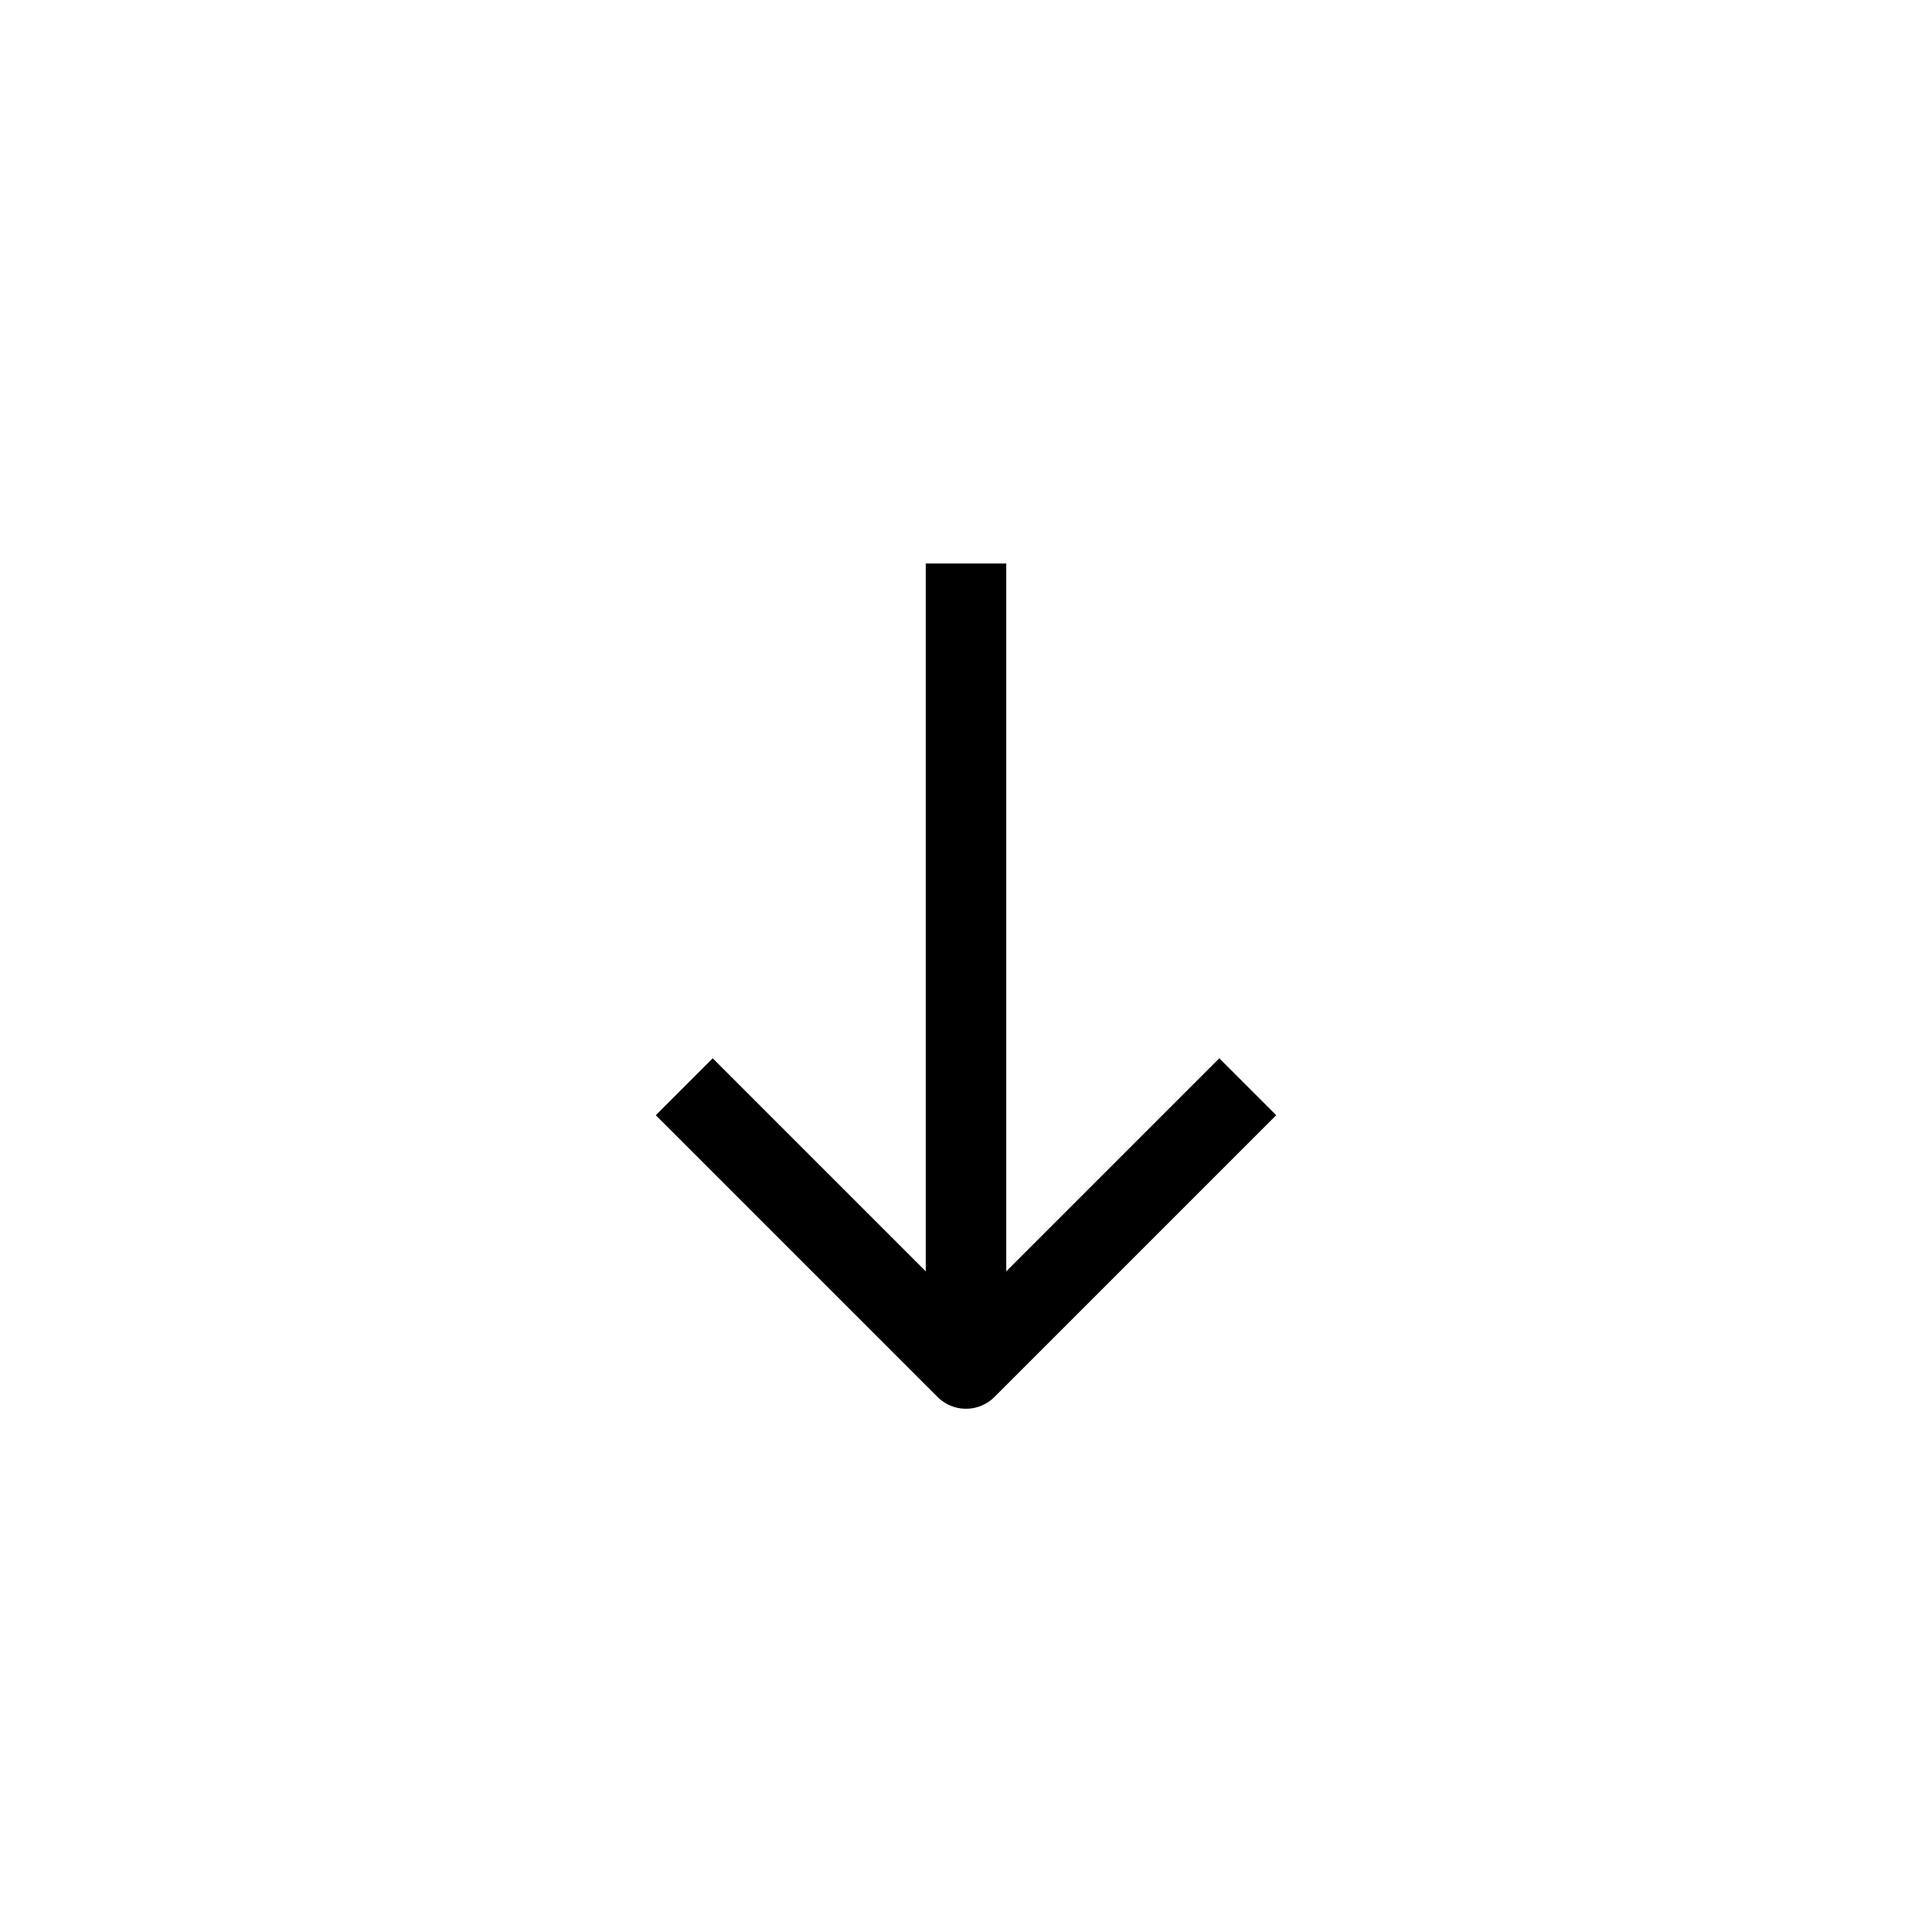 <svg width="24" height="24" viewBox="0 0 24 24" fill="none" xmlns="http://www.w3.org/2000/svg">
<path d="M12 7L12 16.5" stroke="currentColor"/>
<path d="M15.5 13.5L12 17L8.5 13.5" stroke="currentColor" stroke-linejoin="round"/>
</svg>

